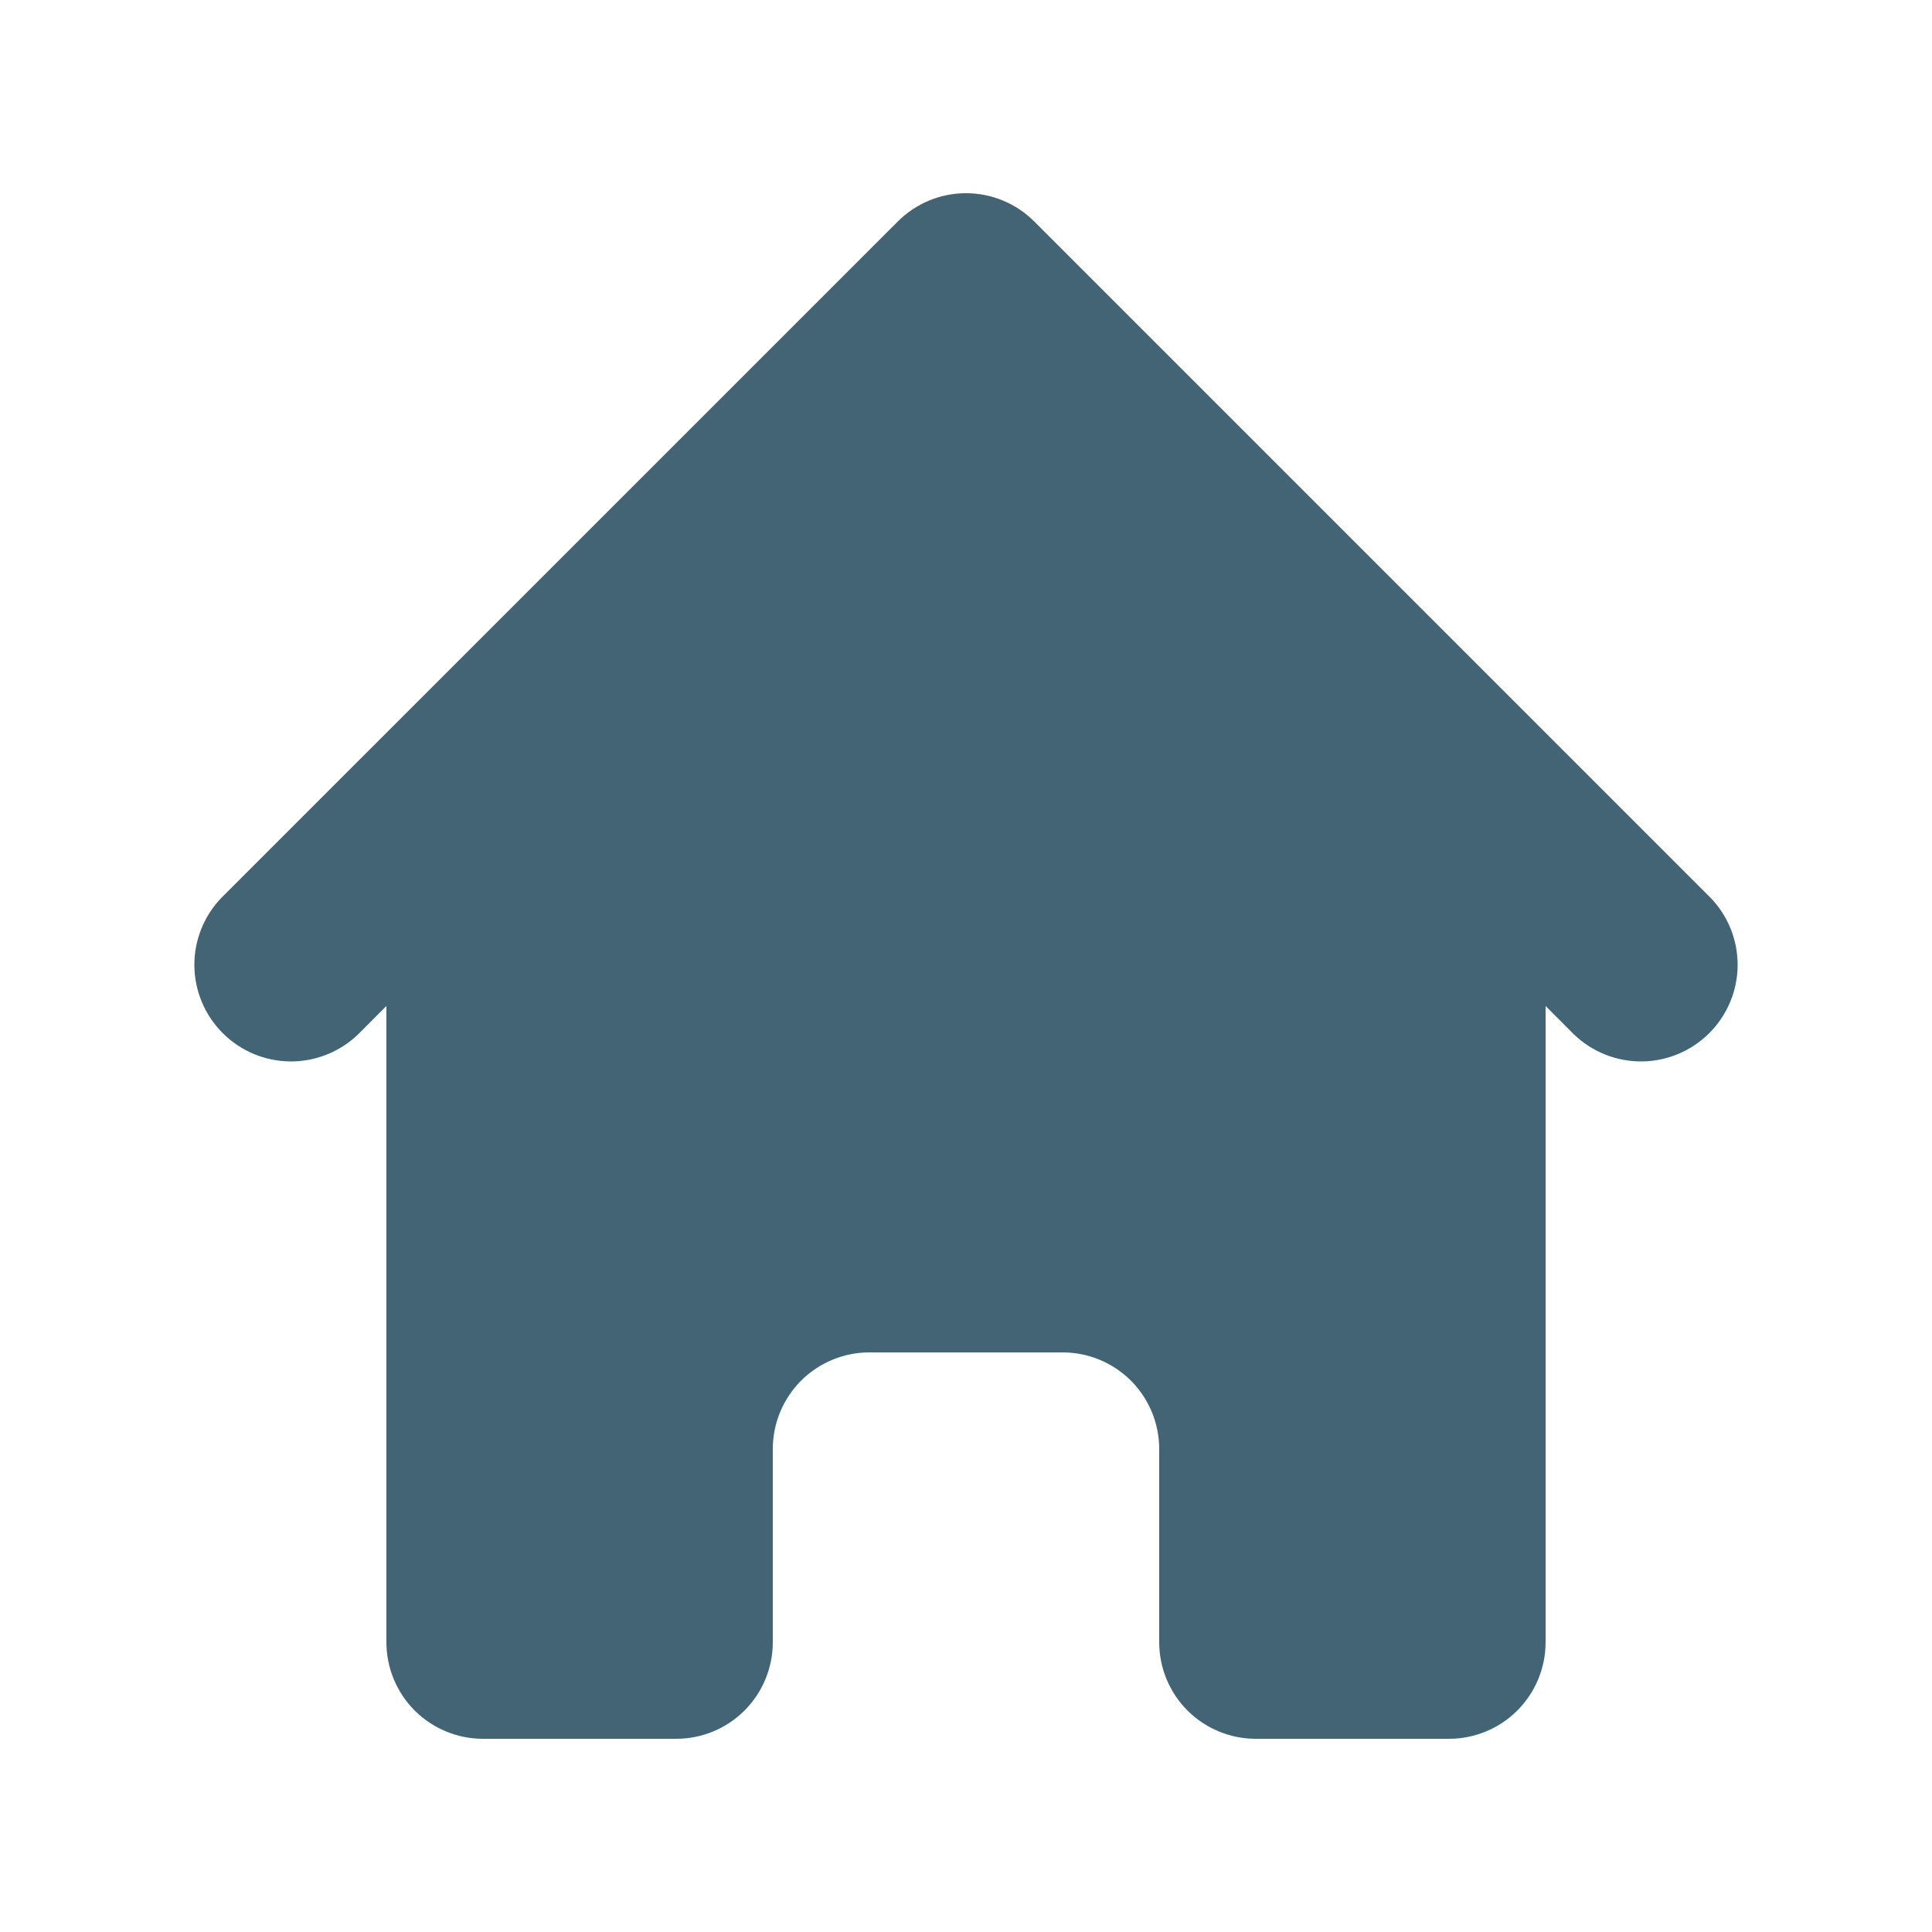 <svg width="30" height="30" viewBox="0 0 30 30" fill="none" xmlns="http://www.w3.org/2000/svg">
<g id="Icon">
<path id="Vector" d="M16.061 3.44C15.779 3.158 15.398 3 15 3C14.602 3 14.221 3.158 13.94 3.44L3.439 13.94C3.166 14.222 3.015 14.601 3.018 14.995C3.022 15.388 3.18 15.764 3.458 16.042C3.736 16.32 4.112 16.478 4.505 16.482C4.899 16.485 5.278 16.334 5.561 16.061L6 15.621V25.5C6 25.898 6.158 26.279 6.439 26.561C6.721 26.842 7.102 27 7.5 27H10.5C10.898 27 11.279 26.842 11.561 26.561C11.842 26.279 12 25.898 12 25.5V22.5C12 22.102 12.158 21.721 12.439 21.439C12.721 21.158 13.102 21 13.5 21H16.5C16.898 21 17.279 21.158 17.561 21.439C17.842 21.721 18 22.102 18 22.5V25.5C18 25.898 18.158 26.279 18.439 26.561C18.721 26.842 19.102 27 19.5 27H22.5C22.898 27 23.279 26.842 23.561 26.561C23.842 26.279 24 25.898 24 25.5V15.621L24.439 16.061C24.722 16.334 25.101 16.485 25.495 16.482C25.888 16.478 26.264 16.32 26.542 16.042C26.82 15.764 26.978 15.388 26.982 14.995C26.985 14.601 26.834 14.222 26.561 13.94L16.061 3.44Z" fill="#436475"/>
</g>
</svg>
